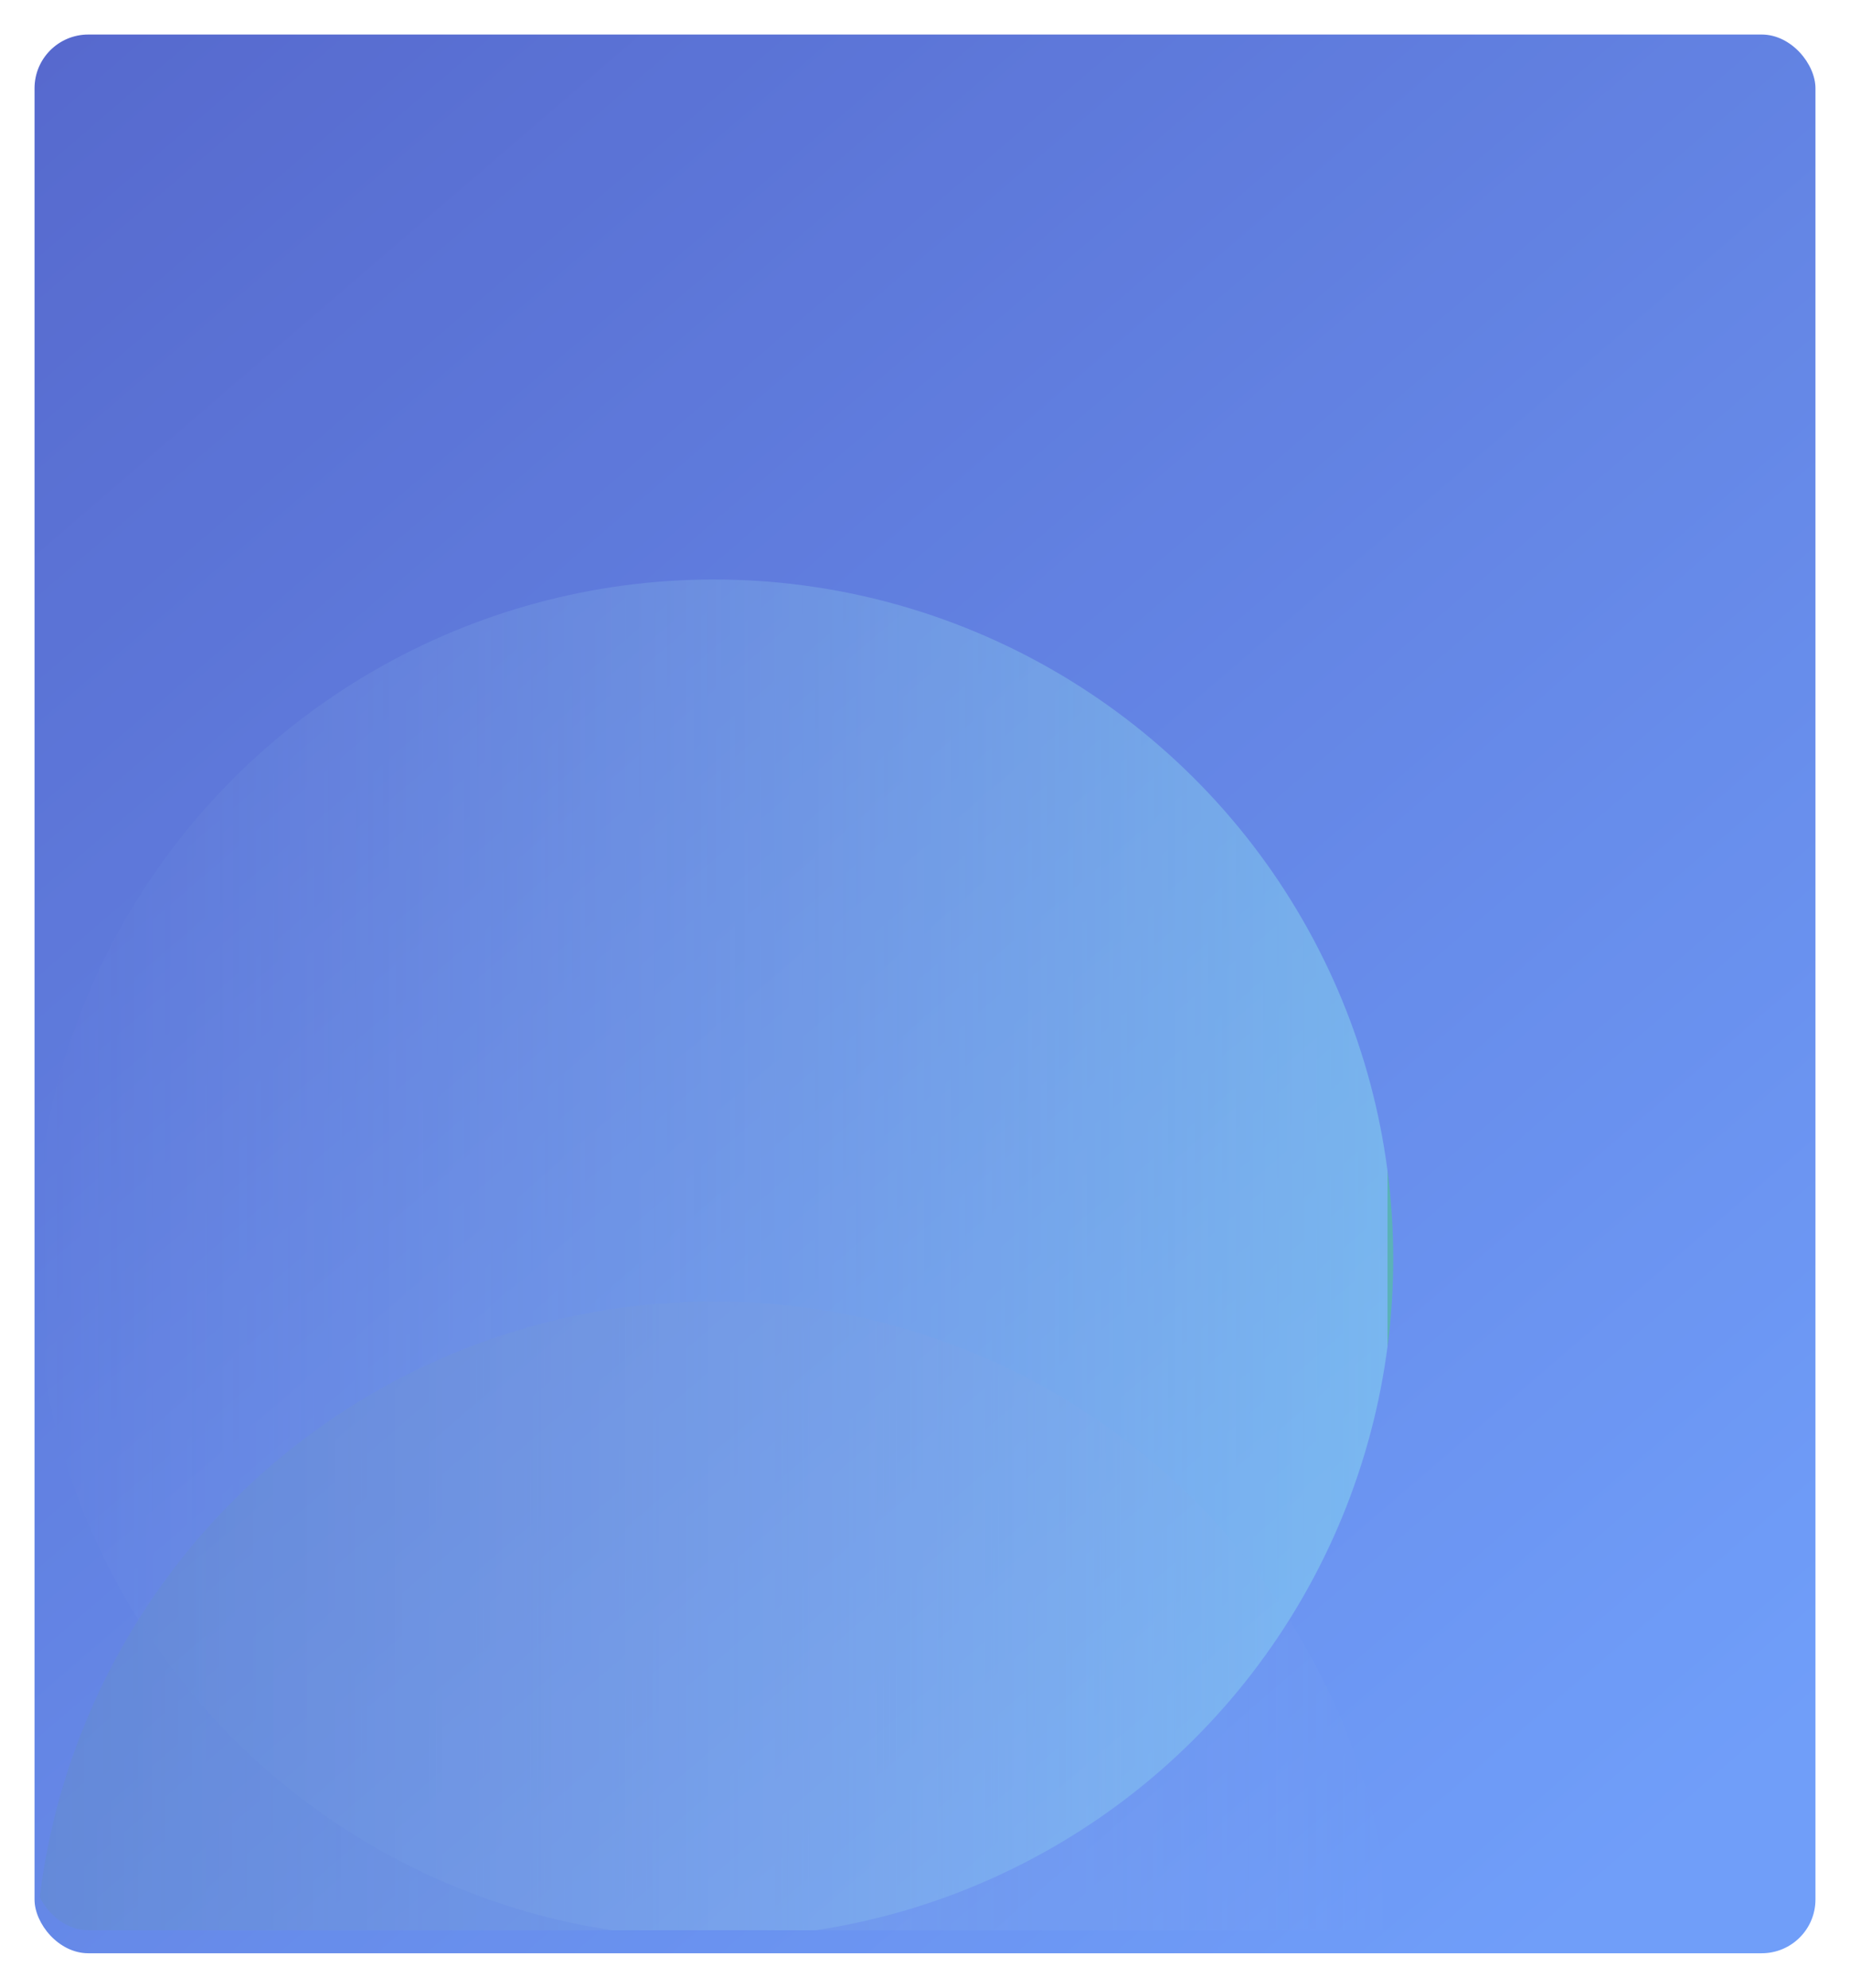 <svg xmlns="http://www.w3.org/2000/svg" width="482" height="518" viewBox="0 0 482 518">
    <defs>
        <linearGradient id="cb3dy45aba" x1=".034" x2=".831" y2="1" gradientUnits="objectBoundingBox">
            <stop offset="0" stop-color="#0f2ab9"/>
            <stop offset="1" stop-color="#3375f7"/>
        </linearGradient>
        <linearGradient id="6jug6jpmid" x1=".5" x2=".5" y2="1" gradientUnits="objectBoundingBox">
            <stop offset="0" stop-color="#00c14d"/>
            <stop offset="0" stop-color="#61e9e9" stop-opacity=".78"/>
            <stop offset="1" stop-color="#8fbde6" stop-opacity="0"/>
        </linearGradient>
        <linearGradient id="dgyopm4g4e" x1=".5" x2=".5" y2="1" gradientUnits="objectBoundingBox">
            <stop offset="0" stop-color="#0054c1"/>
            <stop offset="0" stop-color="#1f5baa" stop-opacity=".78"/>
            <stop offset="1" stop-color="#8fbde6" stop-opacity="0"/>
        </linearGradient>
        <clipPath id="bpy3mpwkkc">
            <rect data-name="사각형 6223" width="464" height="500" rx="14" transform="translate(644 4103)" style="fill:url(#cb3dy45aba)"/>
        </clipPath>
        <filter id="b6u187srpb" x="0" y="0" width="482" height="518" filterUnits="userSpaceOnUse">
            <feOffset dy="6"/>
            <feGaussianBlur stdDeviation="3" result="blur"/>
            <feFlood flood-opacity=".302"/>
            <feComposite operator="in" in2="blur"/>
            <feComposite in="SourceGraphic"/>
        </filter>
    </defs>
    <g data-name="그룹 8290" style="opacity:.7">
        <g style="filter:url(#b6u187srpb)">
            <rect data-name="사각형 6238" width="464" height="500" rx="14" transform="translate(9 3)" style="fill:url(#cb3dy45aba)"/>
        </g>
        <g data-name="마스크 그룹 7154" transform="translate(-635 -4100)" style="opacity:.5;mix-blend-mode:hard-light;isolation:isolate;clip-path:url(#bpy3mpwkkc)">
            <g data-name="그룹 7943" transform="rotate(-90 2719.174 2082.45)">
                <circle data-name="타원 752" cx="176.996" cy="176.996" r="176.996" transform="rotate(-180 275.307 180.634)" style="fill:url(#6jug6jpmid)"/>
                <circle data-name="타원 753" cx="176.996" cy="176.996" r="176.996" transform="translate(8.498 7.277)" style="fill:url(#dgyopm4g4e)"/>
            </g>
        </g>
    </g>
</svg>
